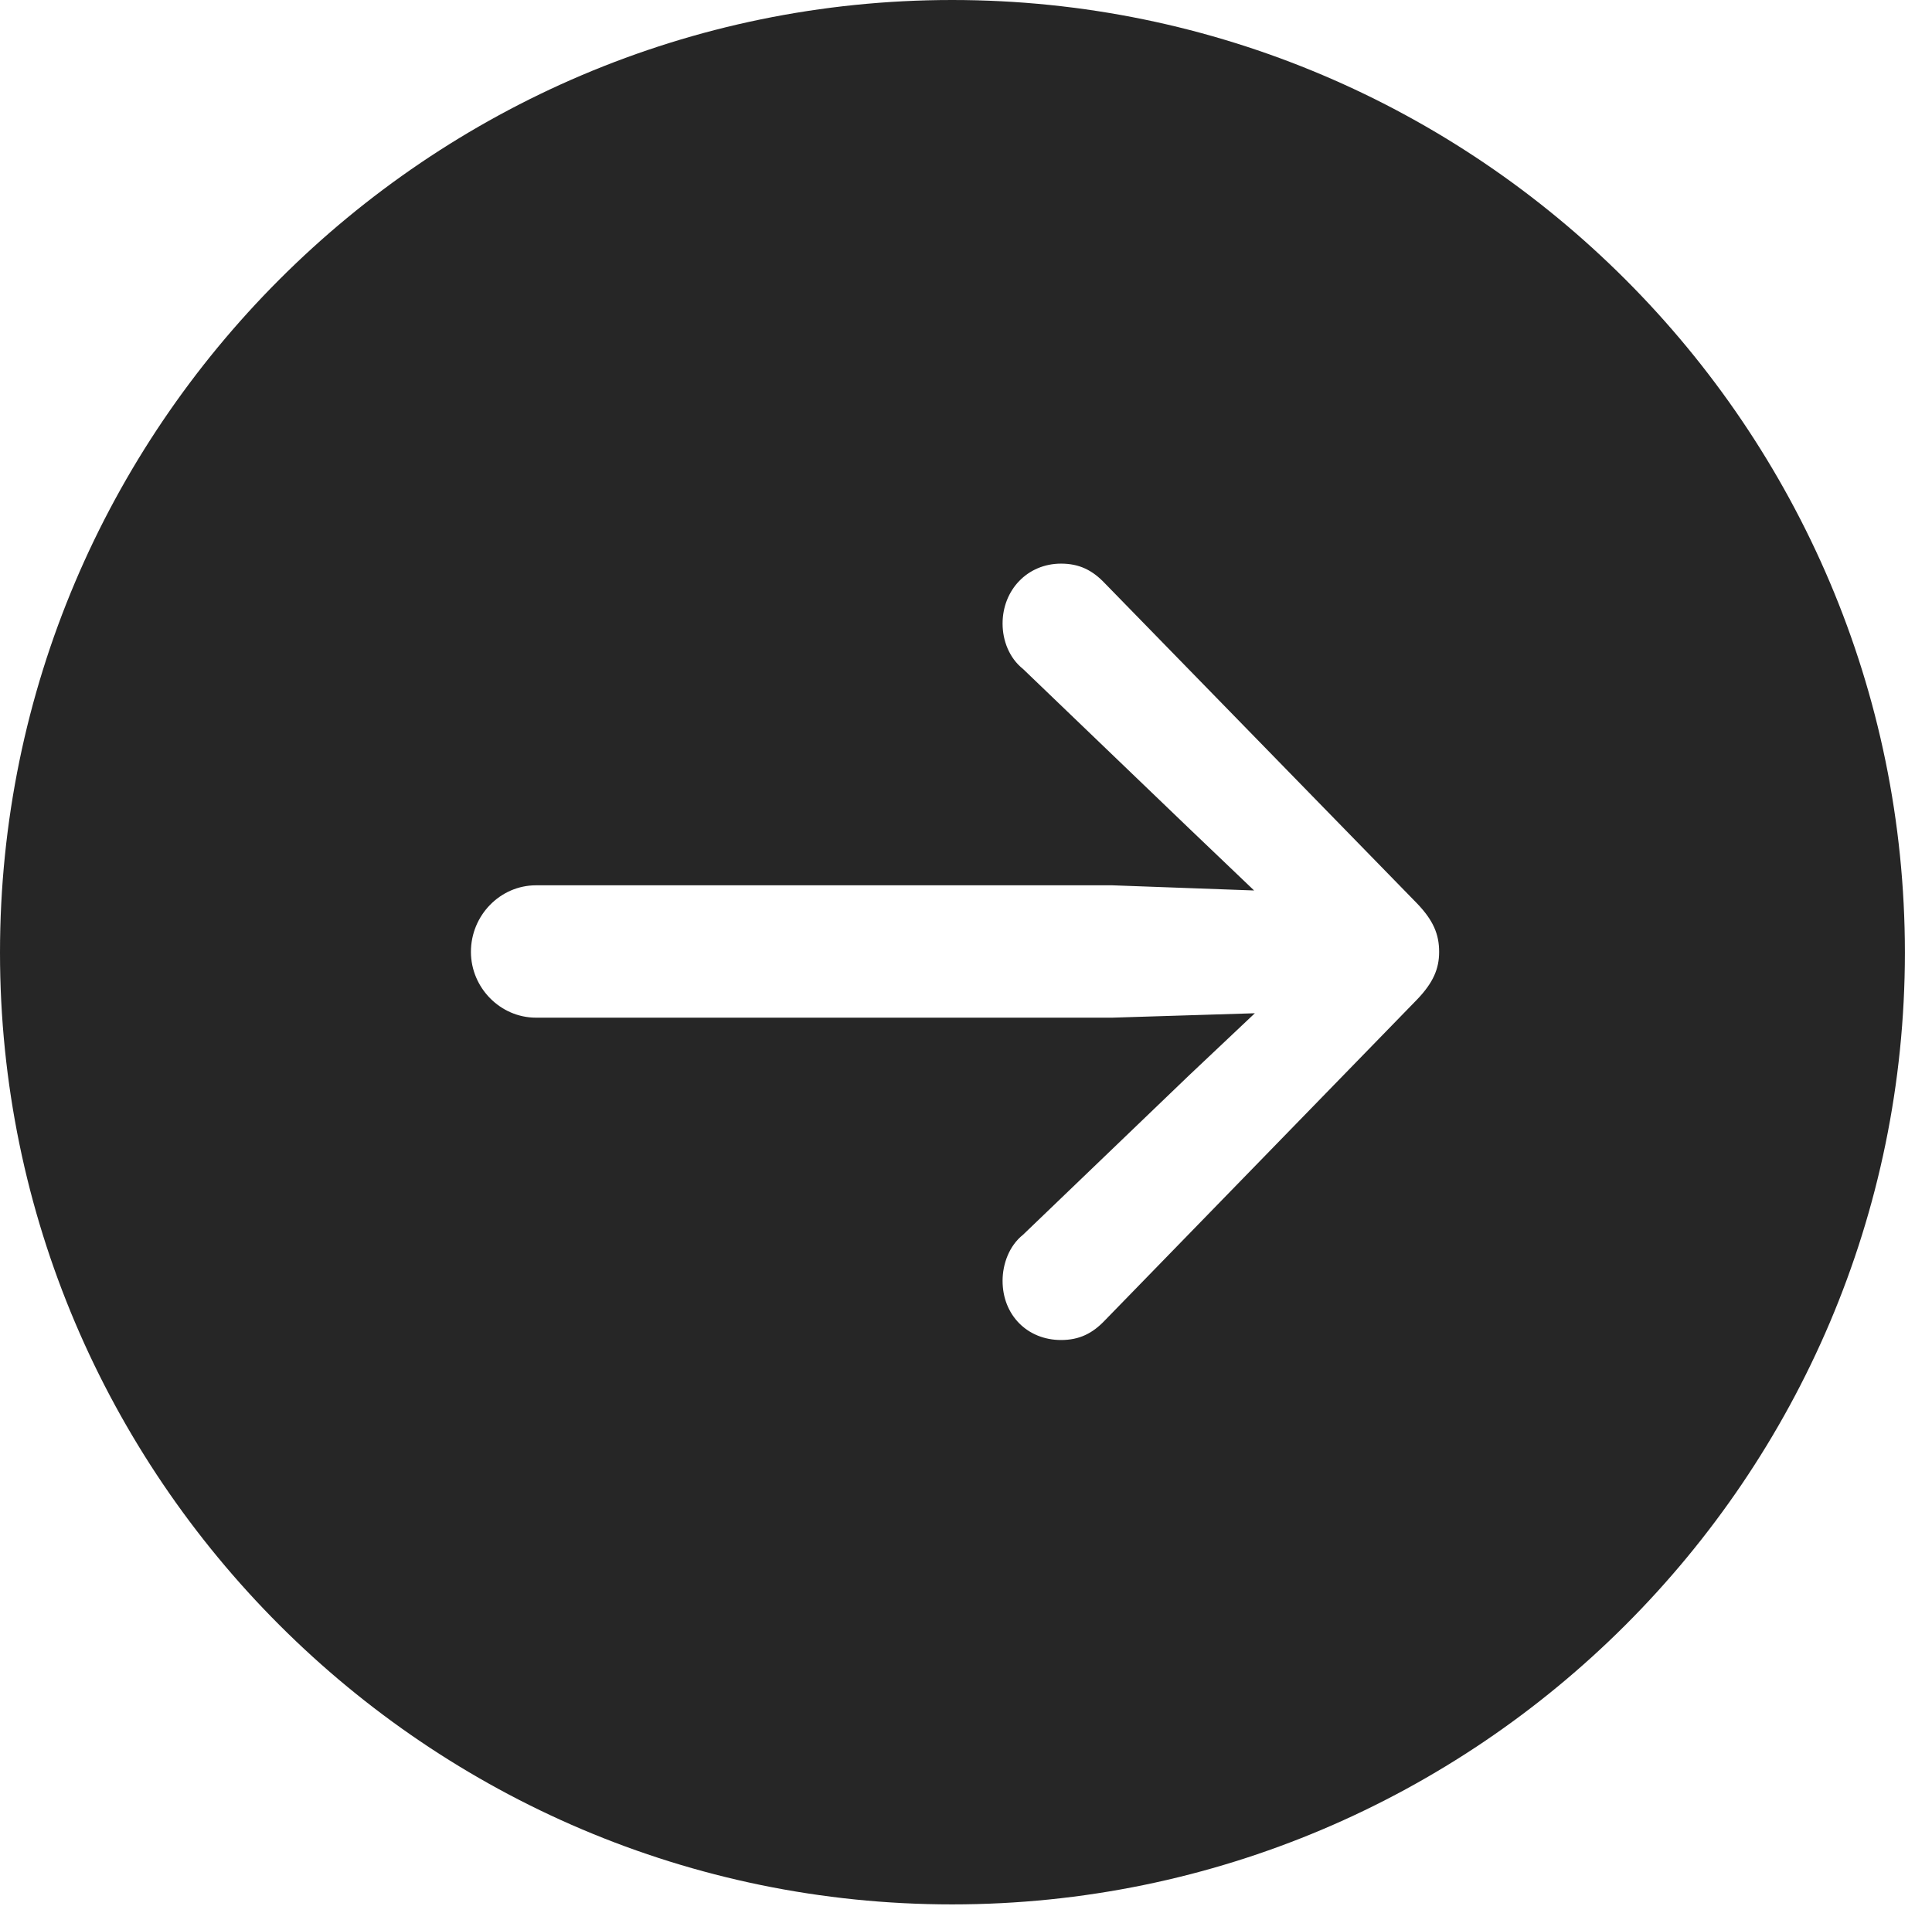 <?xml version="1.0" encoding="UTF-8"?>
<!--Generator: Apple Native CoreSVG 326-->
<!DOCTYPE svg
PUBLIC "-//W3C//DTD SVG 1.1//EN"
       "http://www.w3.org/Graphics/SVG/1.1/DTD/svg11.dtd">
<svg version="1.1" xmlns="http://www.w3.org/2000/svg" xmlns:xlink="http://www.w3.org/1999/xlink" viewBox="0 0 25.801 25.459">
 <g>
  <rect height="25.459" opacity="0" width="25.801" x="0" y="0"/>
  <path d="M25.439 12.725C25.439 19.727 19.727 25.439 12.715 25.439C5.713 25.439 0 19.727 0 12.725C0 5.713 5.713 0 12.715 0C19.727 0 25.439 5.713 25.439 12.725ZM13.389 8.33C13.389 8.555 13.477 8.789 13.662 8.936L15.879 11.065L16.748 11.895L14.854 11.826L7.158 11.826C6.68 11.826 6.289 12.227 6.289 12.715C6.289 13.193 6.68 13.594 7.158 13.594L14.854 13.594L16.758 13.535L15.879 14.365L13.662 16.494C13.477 16.641 13.389 16.885 13.389 17.109C13.389 17.568 13.721 17.9 14.17 17.9C14.414 17.9 14.59 17.812 14.756 17.637L18.926 13.35C19.141 13.125 19.219 12.94 19.219 12.715C19.219 12.48 19.141 12.295 18.926 12.07L14.756 7.793C14.59 7.617 14.414 7.529 14.17 7.529C13.721 7.529 13.389 7.881 13.389 8.33Z" fill="black" fill-opacity="0.85"/>
 </g>
</svg>
